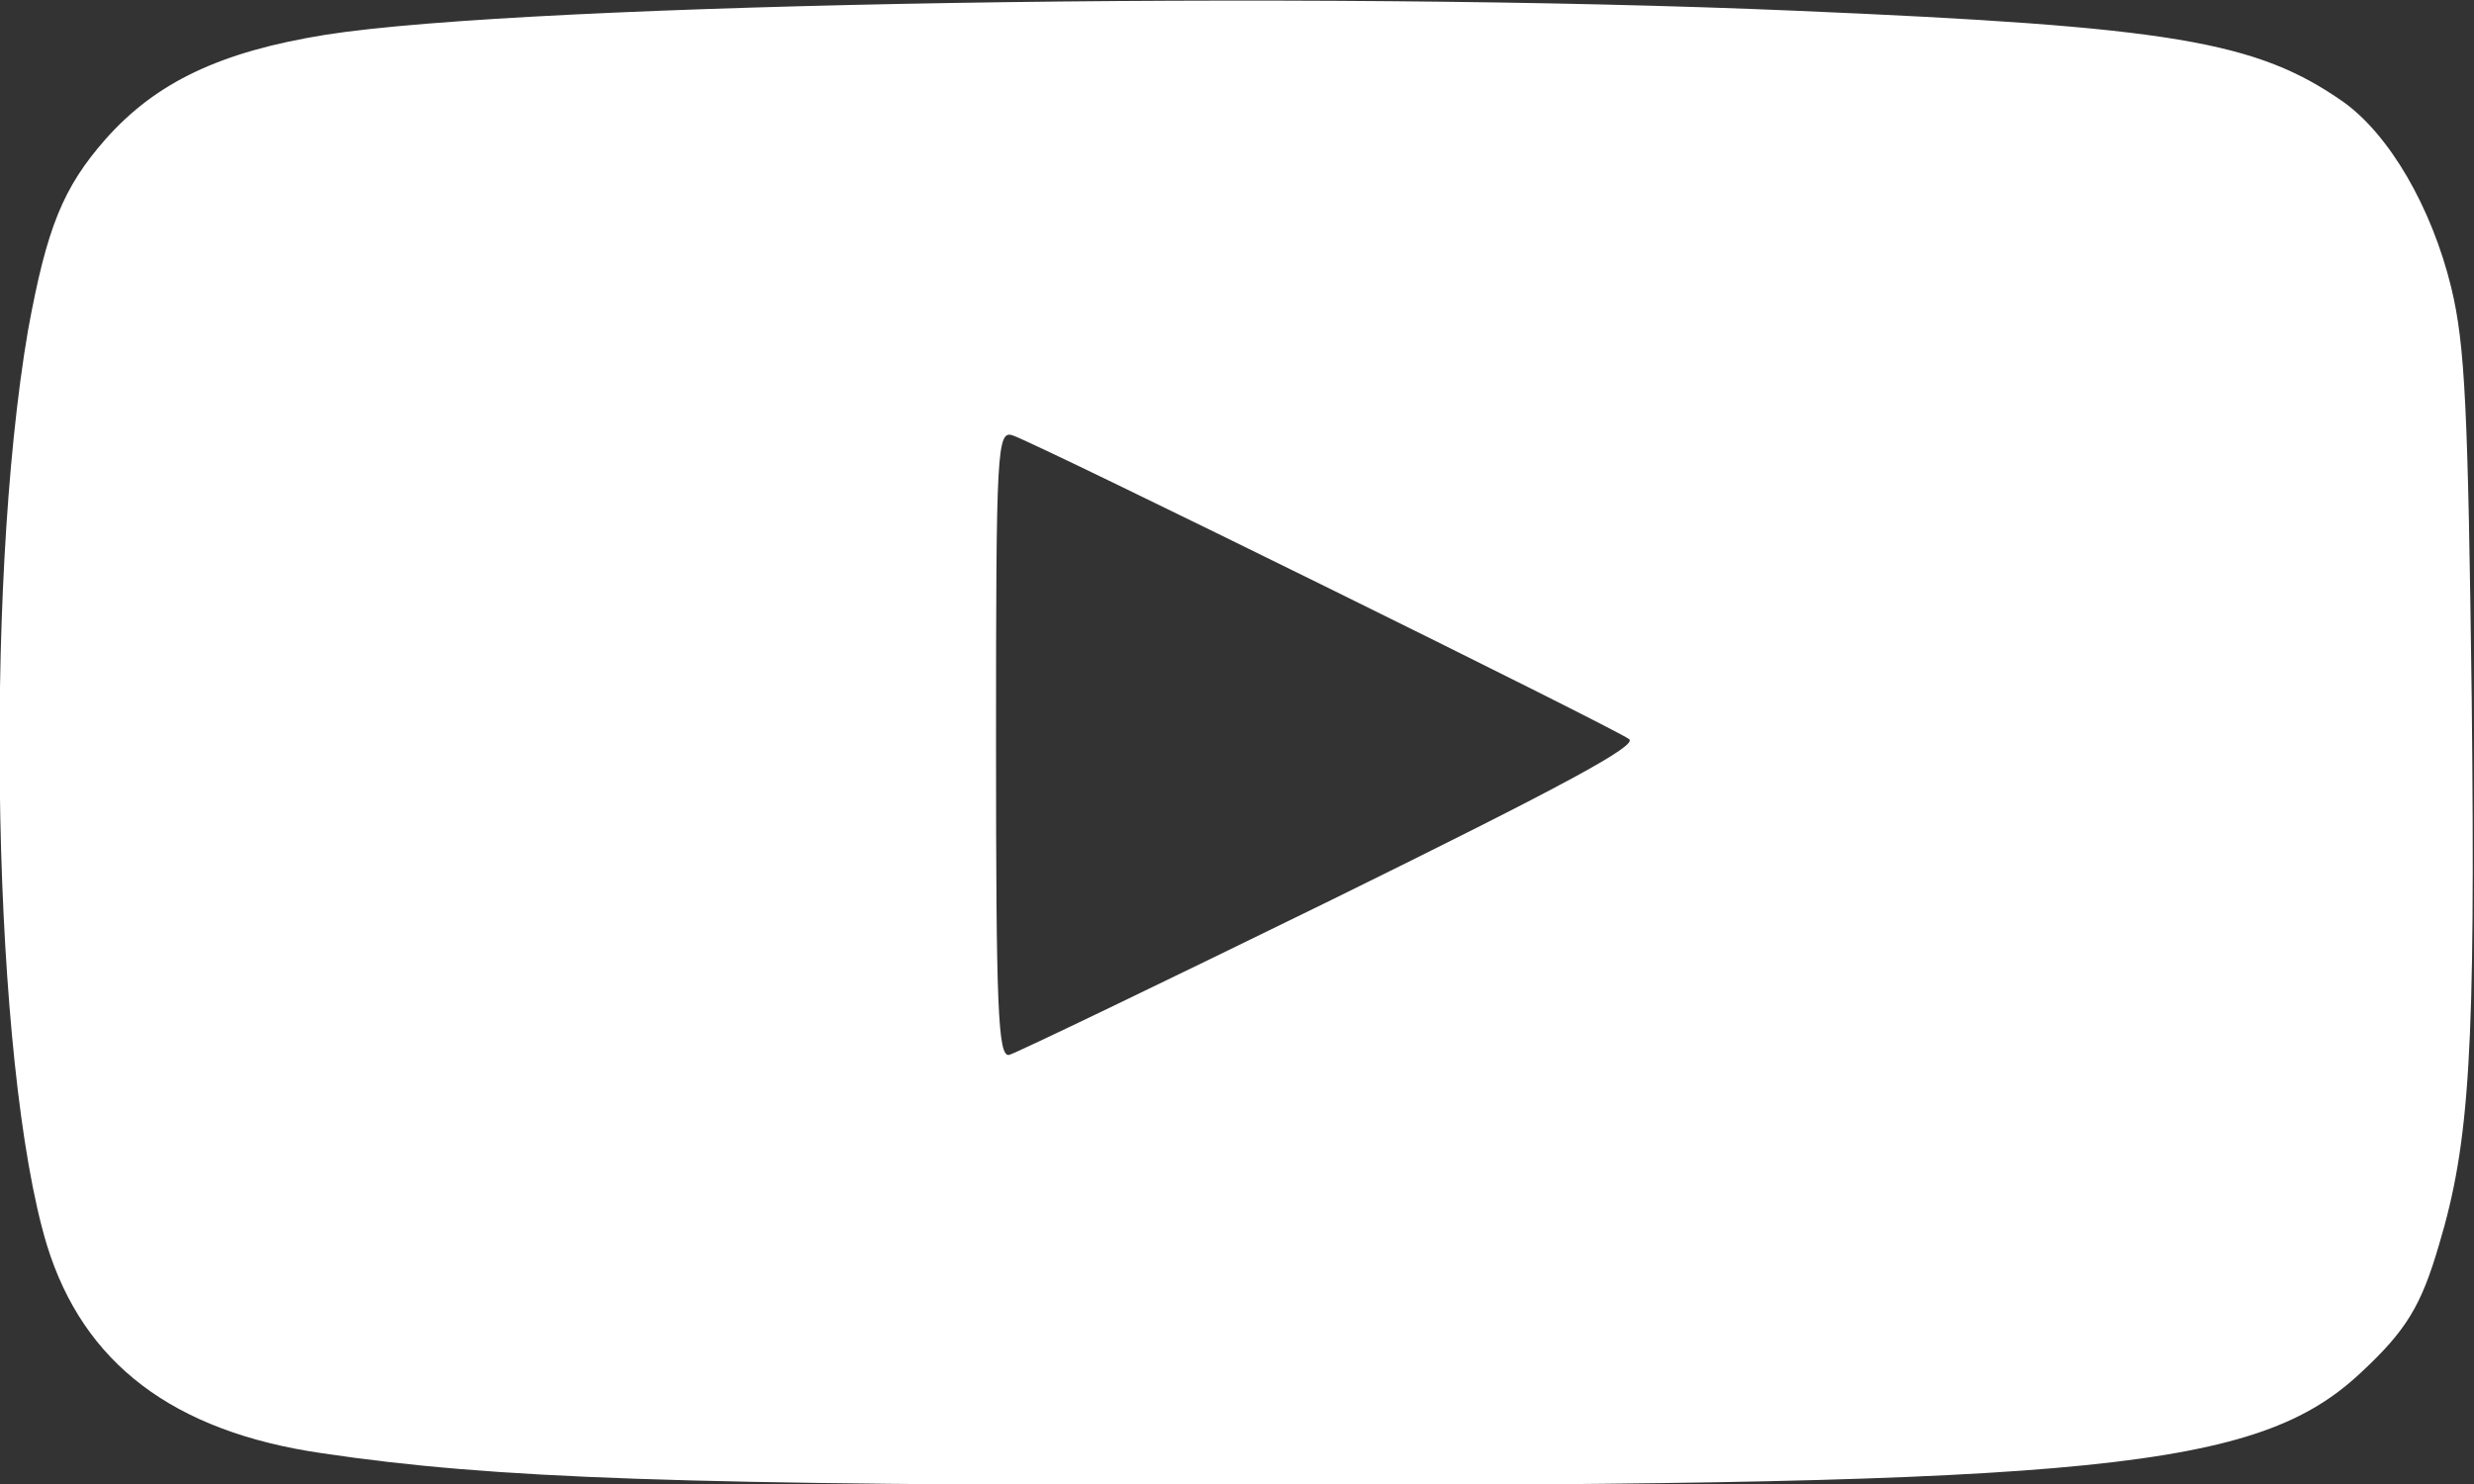 <?xml version="1.0" encoding="UTF-8" standalone="no"?>
<!DOCTYPE svg PUBLIC "-//W3C//DTD SVG 1.1//EN" "http://www.w3.org/Graphics/SVG/1.1/DTD/svg11.dtd">
<svg width="100%" height="100%" viewBox="0 0 50 30" version="1.1" xmlns="http://www.w3.org/2000/svg" xmlns:xlink="http://www.w3.org/1999/xlink" xml:space="preserve" xmlns:serif="http://www.serif.com/" style="fill-rule:evenodd;clip-rule:evenodd;stroke-linejoin:round;stroke-miterlimit:2;">
    <rect x="0" y="0" width="50" height="30" fill="#333333" stroke="none"/>
    <g transform="matrix(0.189,0,0,0.162,-27.498,-26.918)">
        <path d="M337.5,167.5C377.8,169.5 386.8,171.3 396.1,178.9C401,183 405.5,192 407.6,202C409.1,209.2 409.4,217.2 409.8,253.5C410.2,297.1 409.6,308.7 406.3,321.5C404.4,329.1 402.8,332.2 397.9,337.5C386.9,349.5 369.9,351.5 279.5,351.5C218.4,351.5 198.3,350.7 179.9,347.5C164,344.8 154.4,336.3 150.5,321.5C144.7,299.1 143.7,239.9 148.5,207.3C150.5,194.6 152.2,189.6 156.8,183.5C162.2,176.4 169.1,172.6 180.3,170.5C202,166.5 285.6,164.9 337.5,167.5ZM252,259C252,291.8 252.2,298.1 253.4,297.8C254.1,297.6 269.6,288.9 287.8,278.5C312.9,264.1 320.6,259.2 319.7,258.4C318.3,257.1 256.4,221.5 253.8,220.5C252.1,219.8 252,222.1 252,259Z" style="fill:white;"/>
    </g>
</svg>
